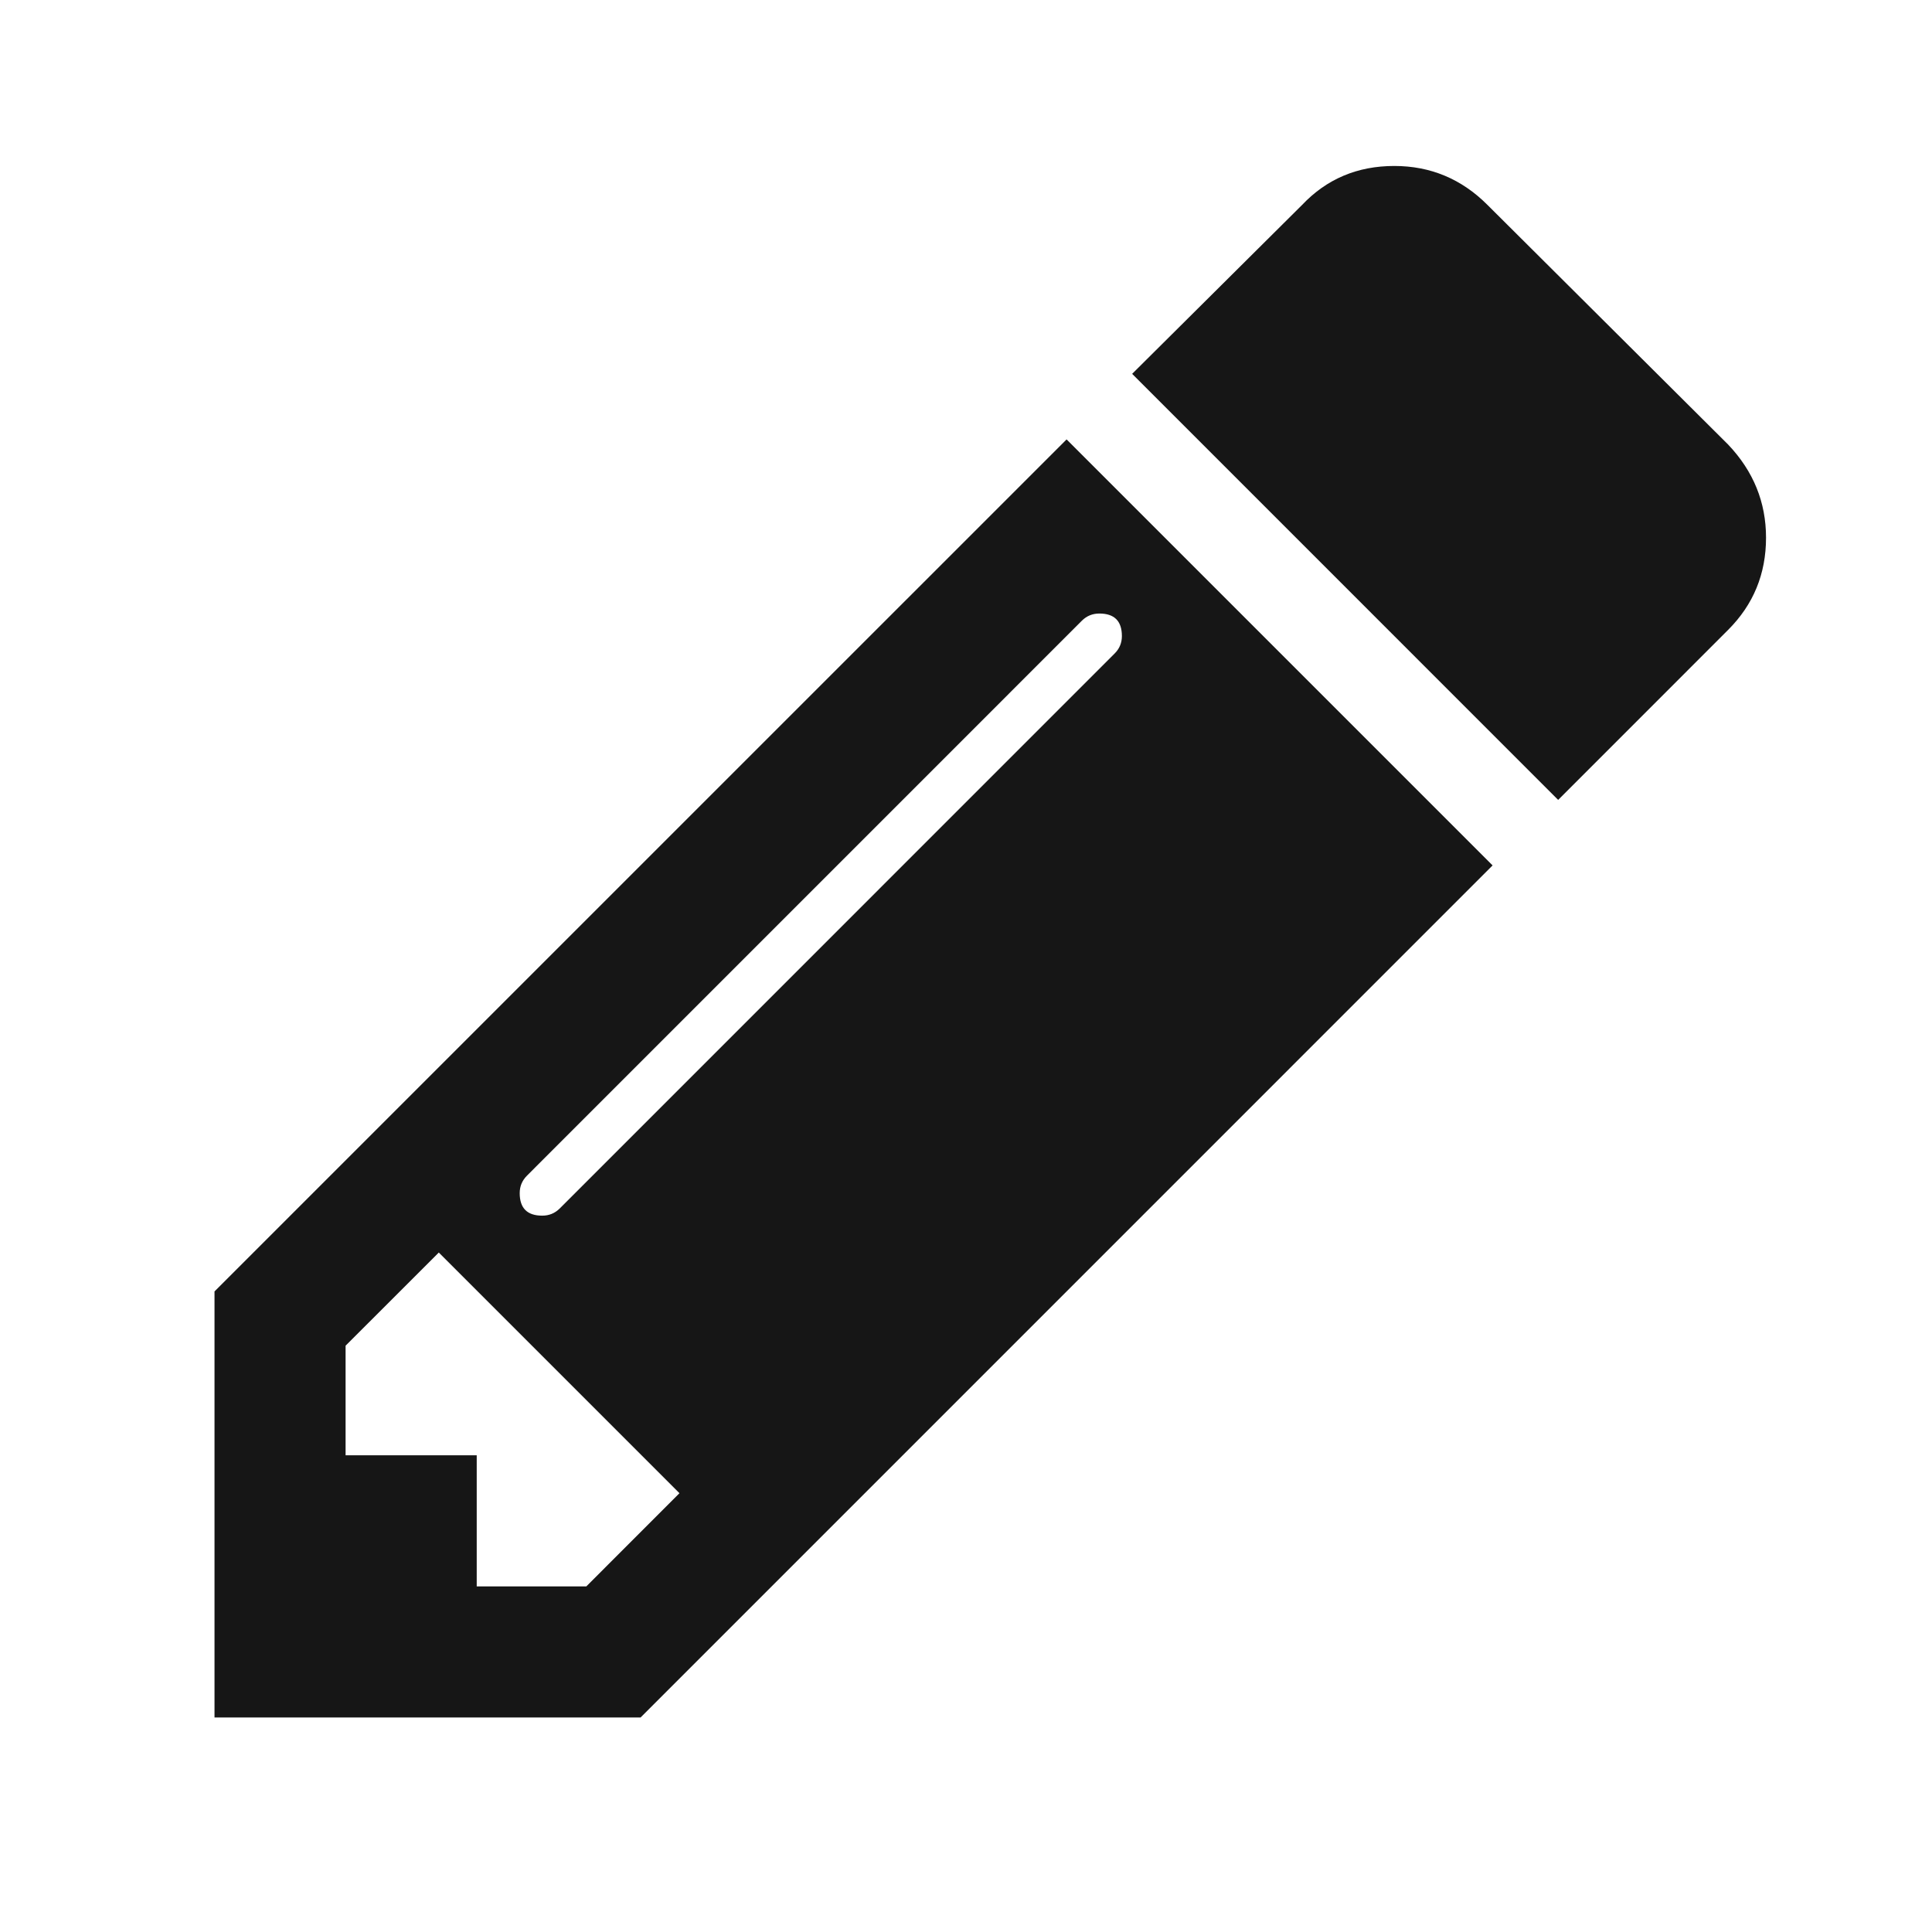 <svg width="32" height="32" viewBox="0 0 32 32" fill="none" xmlns="http://www.w3.org/2000/svg">
<path d="M9.711 26.276L11.254 24.732L7.268 20.746L5.724 22.289V24.104H7.896V26.276H9.711ZM18.582 10.535C18.582 10.286 18.457 10.162 18.209 10.162C18.096 10.162 18 10.201 17.92 10.28L8.727 19.474C8.648 19.553 8.608 19.649 8.608 19.762C8.608 20.011 8.732 20.135 8.981 20.135C9.094 20.135 9.19 20.096 9.27 20.017L18.463 10.823C18.542 10.744 18.582 10.648 18.582 10.535ZM17.666 7.278L24.722 14.334L10.61 28.447H3.553V21.39L17.666 7.278ZM29.251 8.906C29.251 9.506 29.042 10.014 28.623 10.433L25.808 13.249L18.752 6.192L21.567 3.394C21.974 2.964 22.483 2.749 23.094 2.749C23.693 2.749 24.208 2.964 24.637 3.394L28.623 7.363C29.042 7.804 29.251 8.318 29.251 8.906Z" fill="#161616"/>
</svg>
